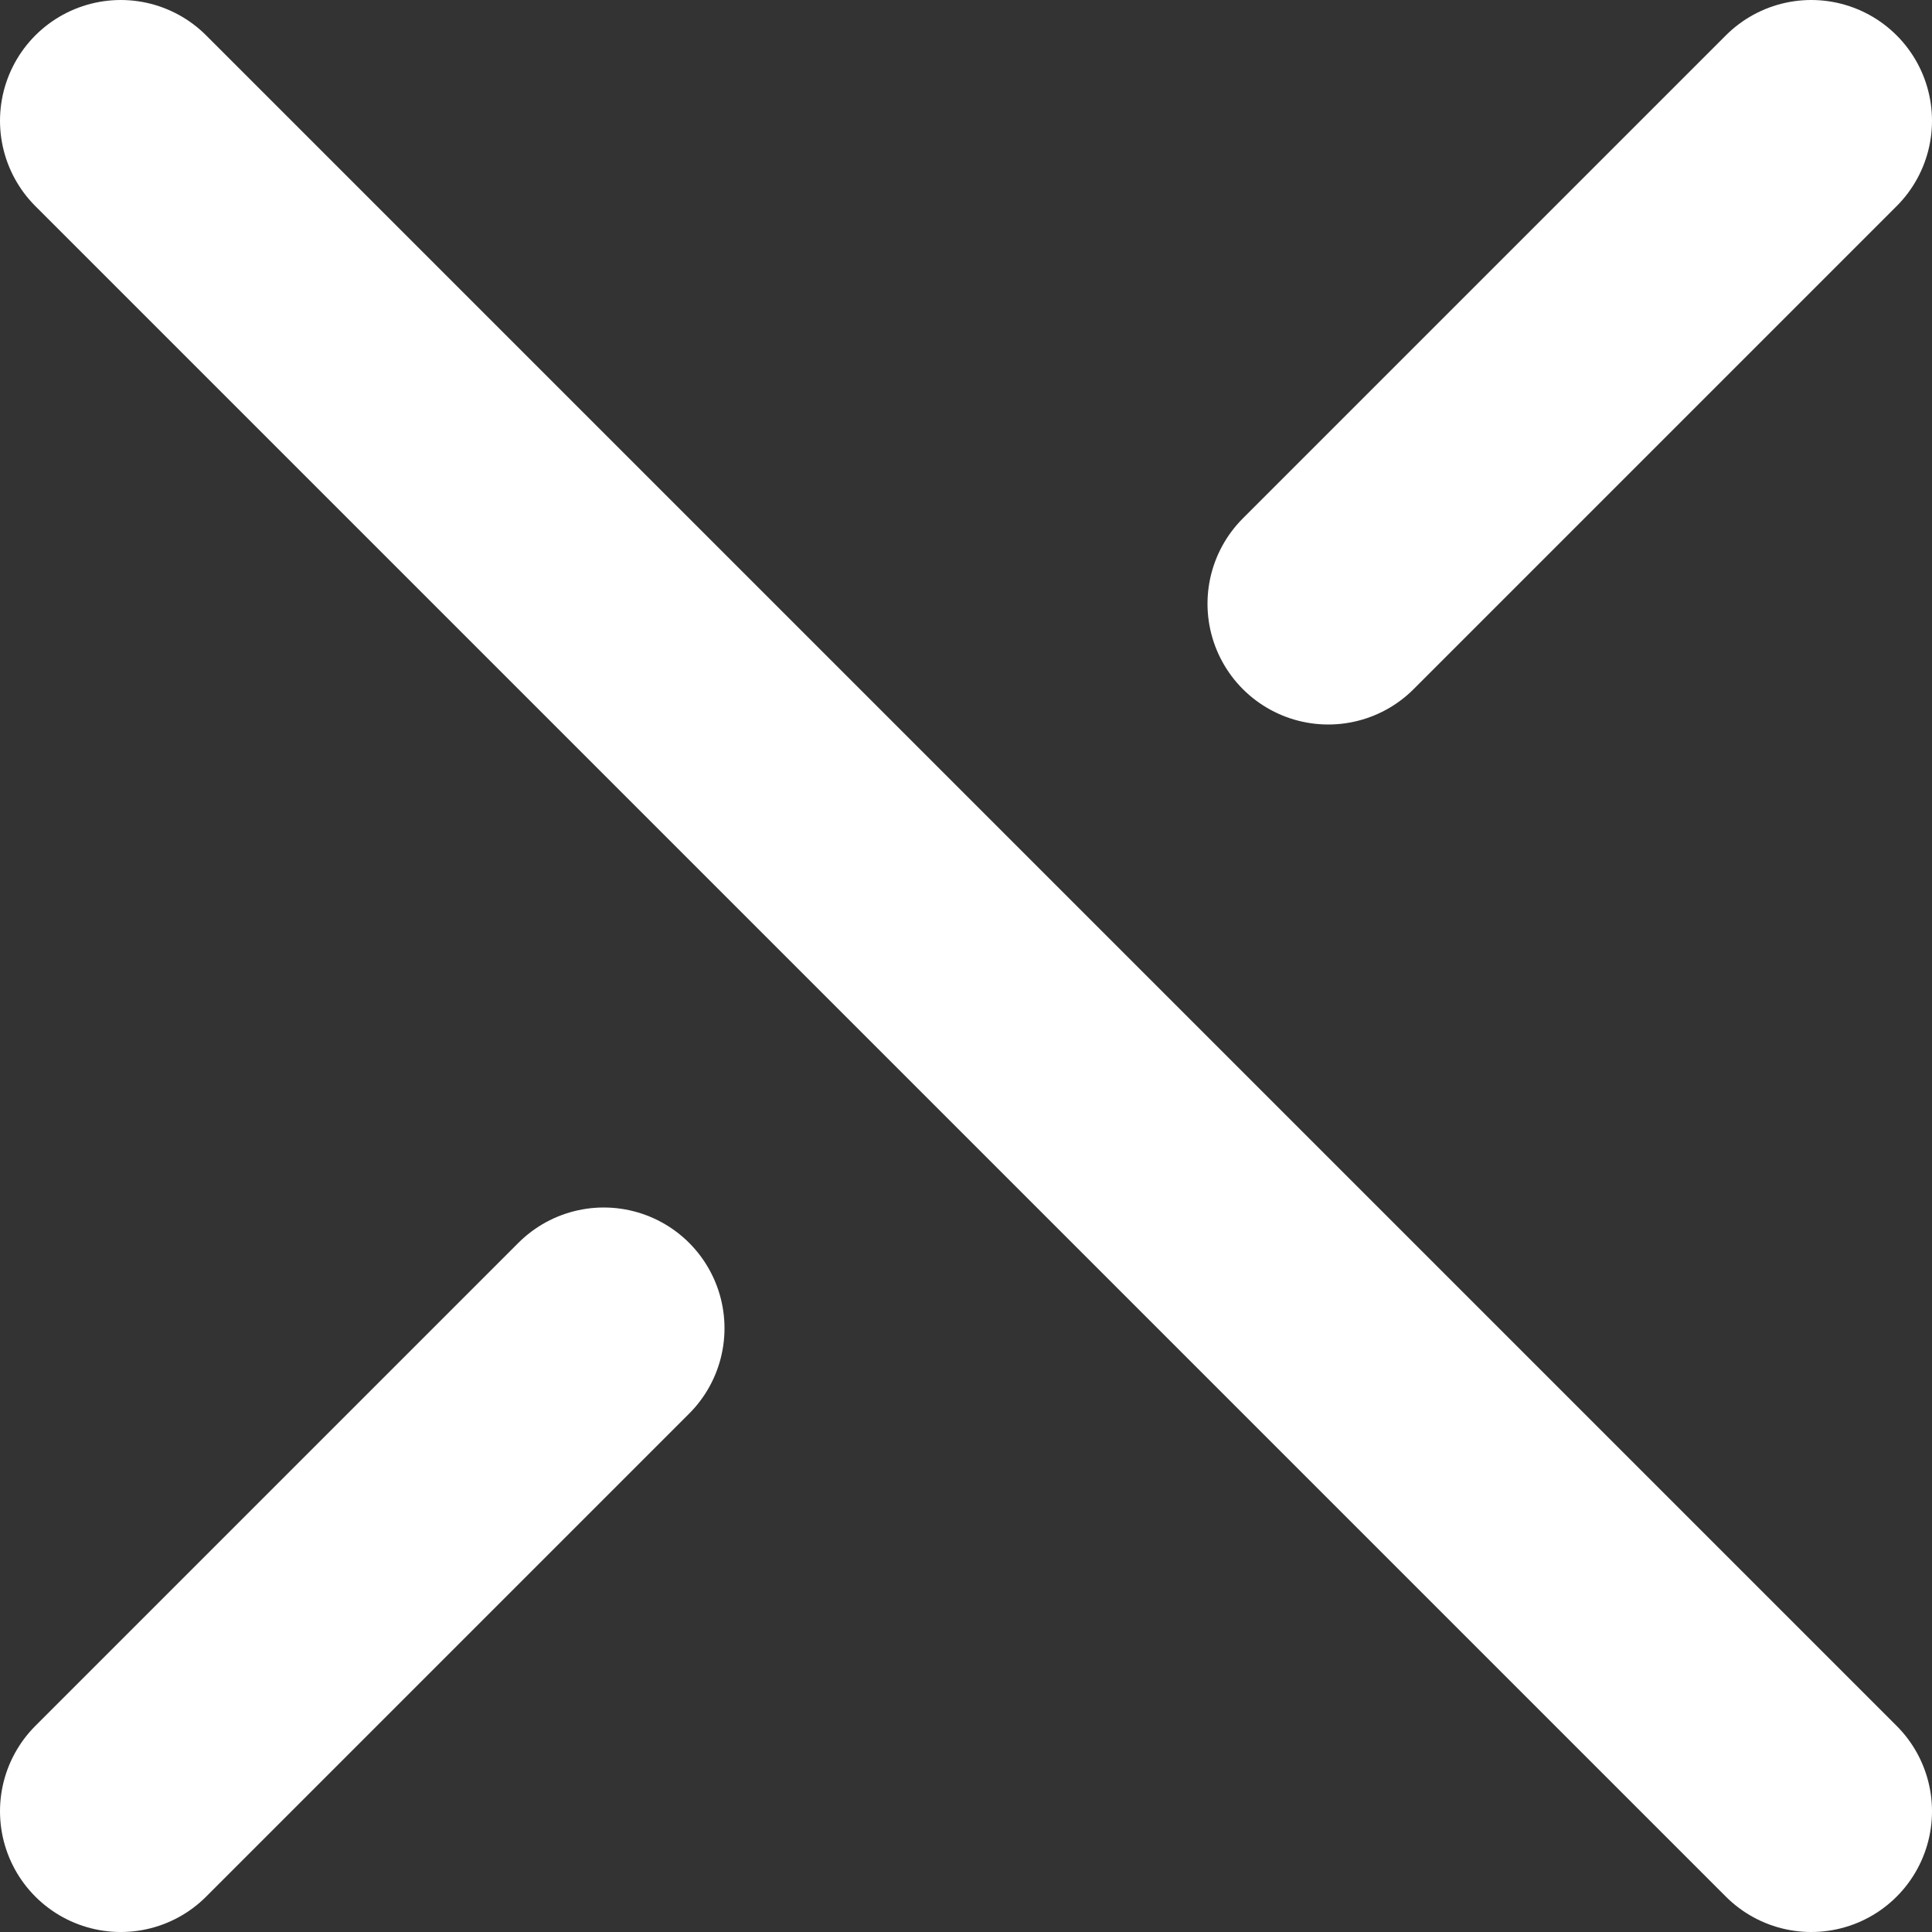 <svg width="16" height="16" viewBox="0 0 16 16" fill="none" xmlns="http://www.w3.org/2000/svg">
<rect x="0" y="0" width="16" height="16" fill="#333333" stroke="none"/>
<path d="M15 15L1 1" stroke="white" stroke-width="2" stroke-linecap="round" stroke-linejoin="round"/>
<path d="M1 15L5 11" stroke="white" stroke-width="2" stroke-linecap="round" stroke-linejoin="round"/>
<path d="M11 5L15 1" stroke="white" stroke-width="2" stroke-linecap="round" stroke-linejoin="round"/>
</svg>
